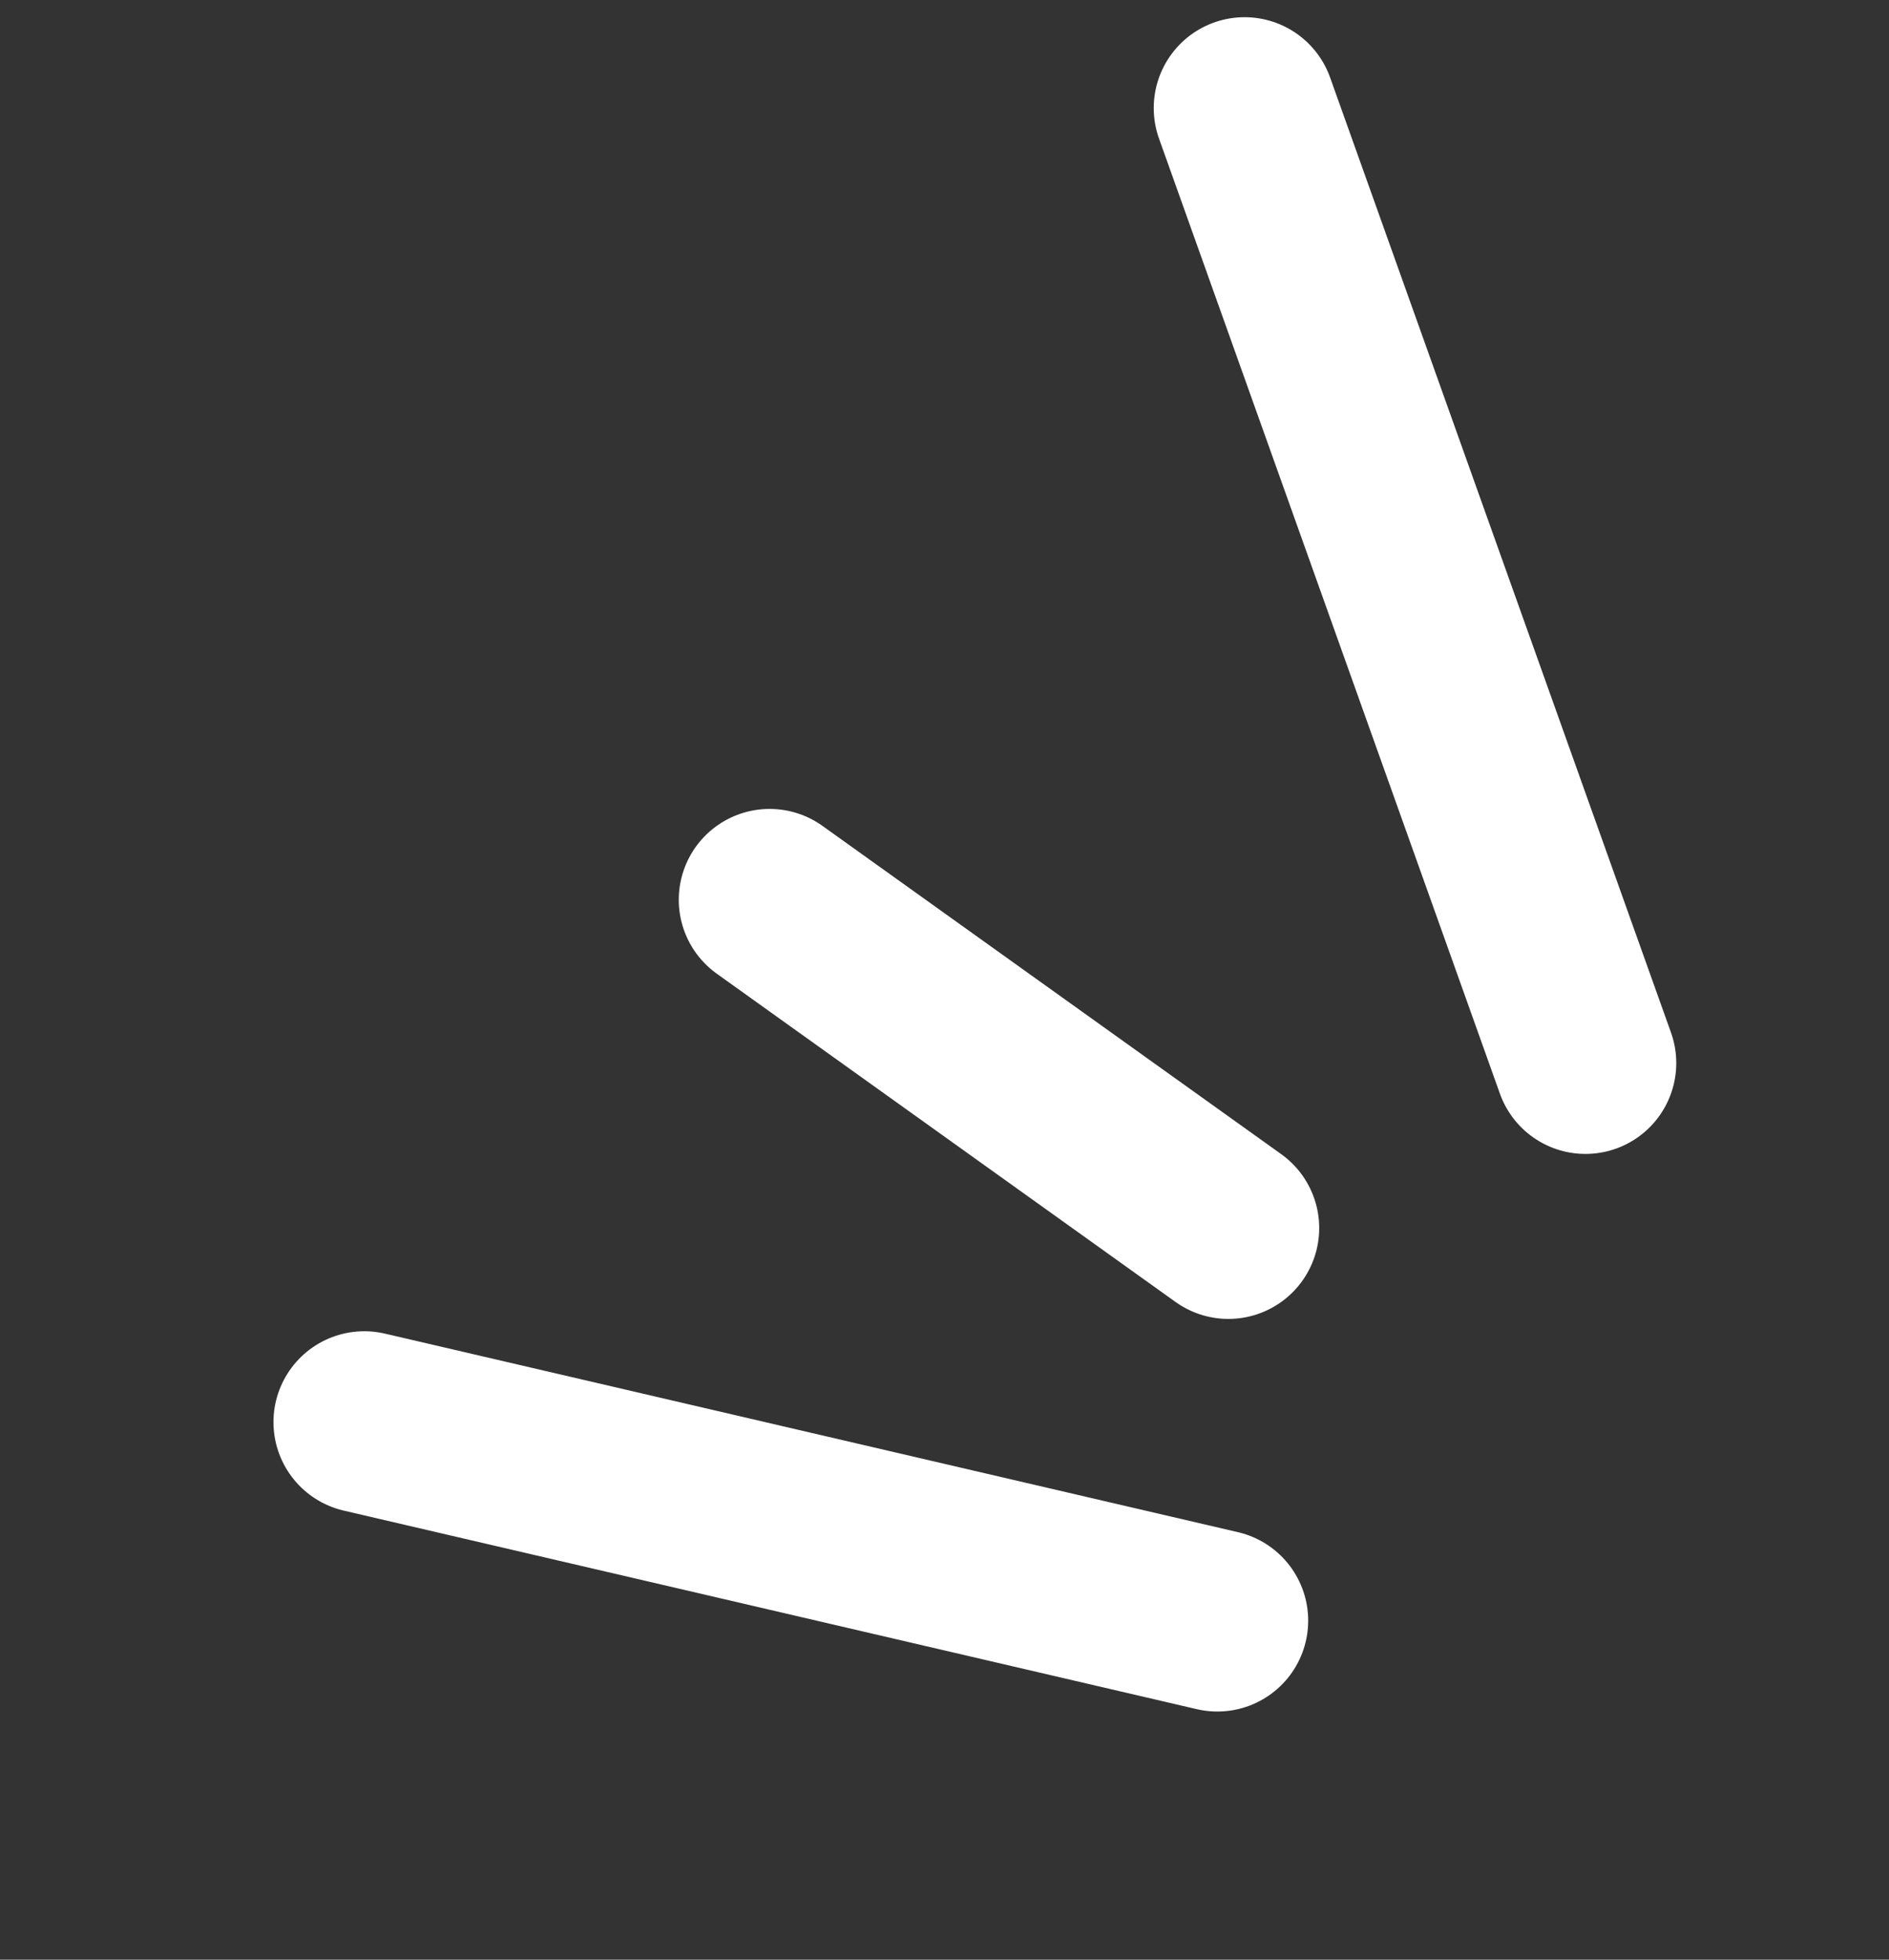 <svg width="54" height="56" viewBox="0 0 54 56" fill="none" xmlns="http://www.w3.org/2000/svg">
<rect x="0" y="0" width="54" height="56" fill="#333333" stroke="none"/>
<path d="M34.8 46.312L10.414 40.638" stroke="white" stroke-width="5.193" stroke-linecap="round"/>
<path d="M35.115 35.093L22 25.712" stroke="white" stroke-width="5.193" stroke-linecap="round"/>
<path d="M45.322 30.378L35.578 3.088" stroke="white" stroke-width="5.193" stroke-linecap="round"/>
</svg>
